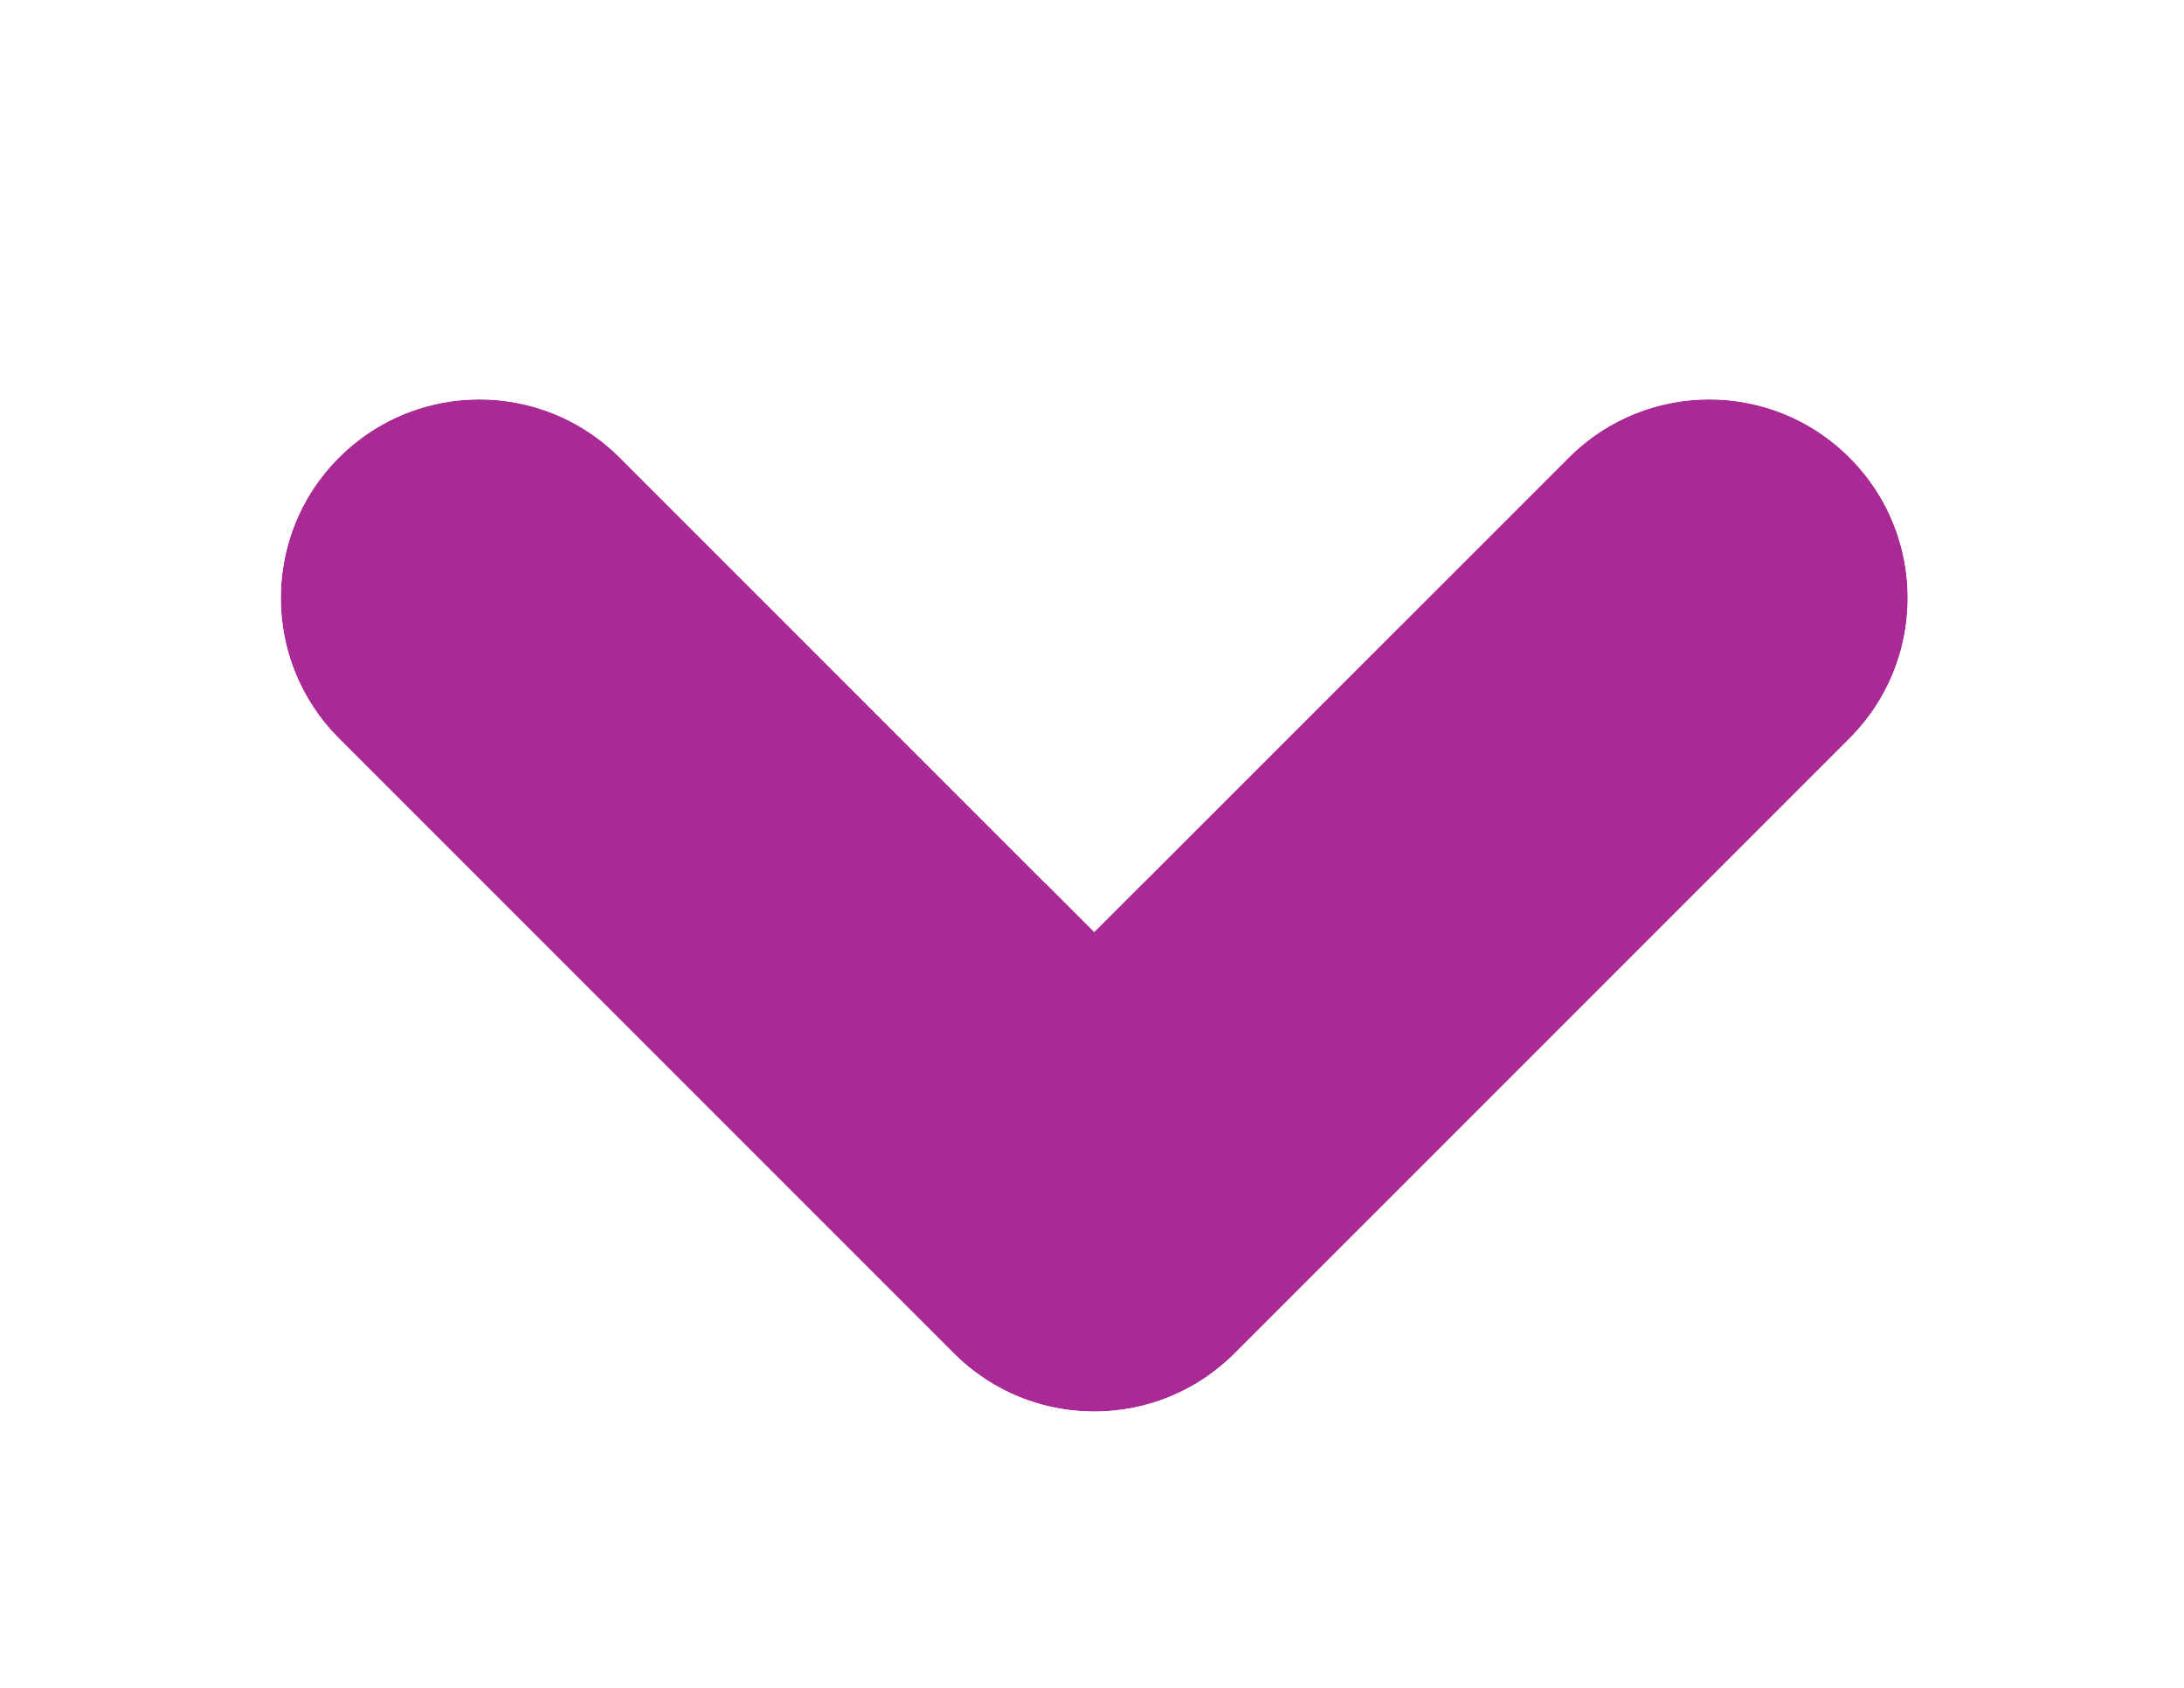 <svg width="44" height="34" viewBox="0 0 44 34" fill="none" xmlns="http://www.w3.org/2000/svg">
<g filter="url(#filter0_d_1845_1846)">
<path fill-rule="evenodd" clip-rule="evenodd" d="M37.263 7.217C38.825 8.779 38.825 11.312 37.263 12.874L24.874 25.263C23.312 26.825 20.779 26.825 19.217 25.263L6.828 12.874C5.266 11.312 5.266 8.779 6.828 7.217C8.39 5.655 10.923 5.655 12.485 7.217L22.045 16.777L31.606 7.217C33.168 5.655 35.7 5.655 37.263 7.217Z" fill="#A92A94"/>
<path d="M38.323 13.935C40.471 11.787 40.471 8.304 38.323 6.156C36.175 4.009 32.693 4.009 30.545 6.156L22.045 14.656L13.546 6.156C11.398 4.009 7.916 4.009 5.768 6.156C3.62 8.304 3.62 11.787 5.768 13.935L18.156 26.323C20.304 28.471 23.787 28.471 25.934 26.323L38.323 13.935Z" stroke="white" stroke-width="3" stroke-linecap="round" stroke-linejoin="round"/>
</g>
<defs>
<filter id="filter0_d_1845_1846" x="0.657" y="3.045" width="42.777" height="30.389" filterUnits="userSpaceOnUse" color-interpolation-filters="sRGB">
<feFlood flood-opacity="0" result="BackgroundImageFix"/>
<feColorMatrix in="SourceAlpha" type="matrix" values="0 0 0 0 0 0 0 0 0 0 0 0 0 0 0 0 0 0 127 0" result="hardAlpha"/>
<feOffset dy="2"/>
<feGaussianBlur stdDeviation="1"/>
<feComposite in2="hardAlpha" operator="out"/>
<feColorMatrix type="matrix" values="0 0 0 0 0 0 0 0 0 0 0 0 0 0 0 0 0 0 0.25 0"/>
<feBlend mode="normal" in2="BackgroundImageFix" result="effect1_dropShadow_1845_1846"/>
<feBlend mode="normal" in="SourceGraphic" in2="effect1_dropShadow_1845_1846" result="shape"/>
</filter>
</defs>
</svg>
